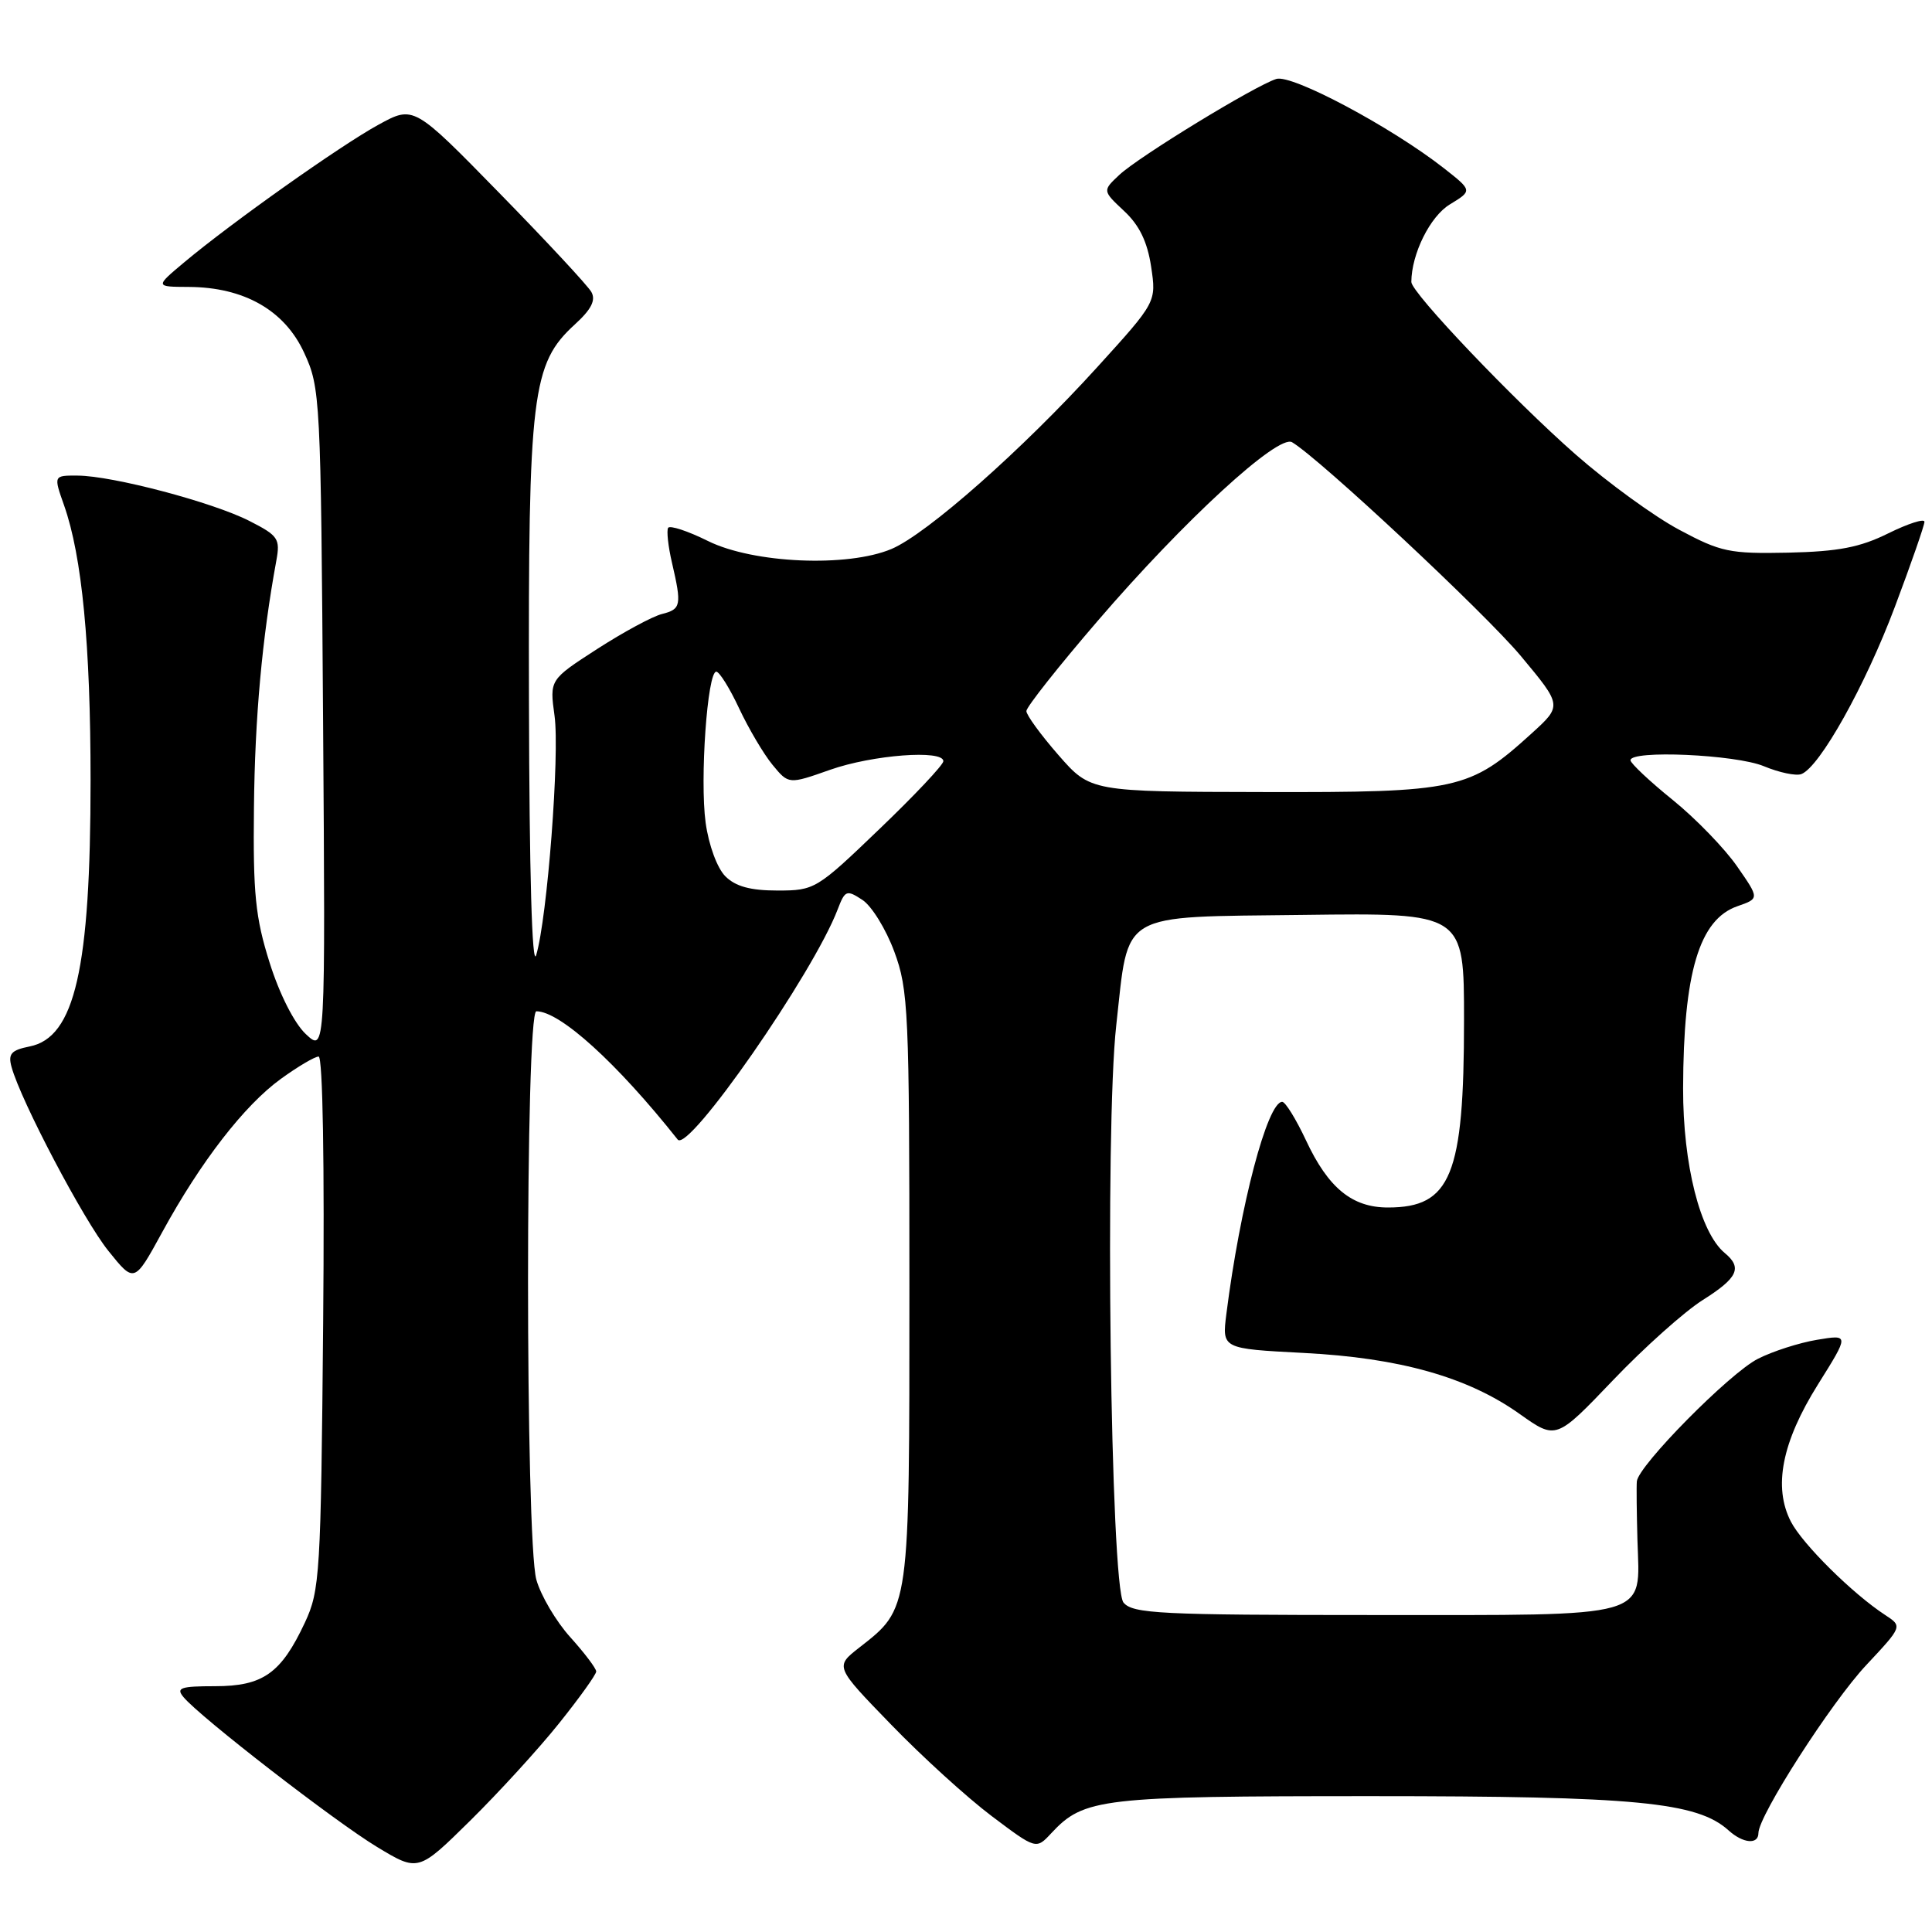 <?xml version="1.0" encoding="UTF-8" standalone="no"?>
<!DOCTYPE svg PUBLIC "-//W3C//DTD SVG 1.1//EN" "http://www.w3.org/Graphics/SVG/1.1/DTD/svg11.dtd" >
<svg xmlns="http://www.w3.org/2000/svg" xmlns:xlink="http://www.w3.org/1999/xlink" version="1.1" viewBox="0 0 256 256">
 <g >
 <path fill="currentColor"
d=" M 74.07 228.36 C 76.78 224.98 79.00 221.88 79.00 221.48 C 79.00 221.07 77.45 219.03 75.57 216.94 C 73.68 214.85 71.66 211.42 71.07 209.32 C 69.60 204.04 69.60 134.00 71.07 134.00 C 74.20 134.00 81.74 140.84 89.80 151.00 C 91.22 152.79 107.79 128.94 111.00 120.49 C 111.97 117.96 112.18 117.87 114.27 119.24 C 115.50 120.04 117.40 123.12 118.50 126.10 C 120.37 131.16 120.50 133.97 120.50 170.50 C 120.50 213.71 120.59 213.04 113.84 218.33 C 110.63 220.84 110.63 220.84 118.07 228.51 C 122.16 232.74 128.15 238.19 131.39 240.63 C 137.29 245.07 137.29 245.07 139.29 242.92 C 143.64 238.25 145.81 238.00 181.76 238.00 C 216.79 238.00 224.89 238.78 229.05 242.54 C 230.96 244.27 233.00 244.45 233.00 242.89 C 233.00 240.61 242.66 225.56 247.30 220.62 C 252.09 215.50 252.09 215.50 249.80 214.00 C 245.49 211.19 238.85 204.61 237.31 201.64 C 234.93 197.04 236.11 191.07 240.90 183.43 C 245.04 176.82 245.04 176.82 240.77 177.53 C 238.42 177.92 234.89 179.05 232.93 180.05 C 229.19 181.94 217.08 194.20 216.89 196.29 C 216.83 196.95 216.87 200.47 216.97 204.10 C 217.28 214.57 219.28 214.00 182.05 214.00 C 153.70 214.00 150.10 213.82 148.87 212.35 C 147.15 210.27 146.38 149.54 147.91 135.85 C 149.61 120.59 147.99 121.54 172.76 121.23 C 194.00 120.96 194.00 120.96 193.99 135.23 C 193.99 155.74 192.25 160.00 183.91 160.00 C 179.16 160.00 176.00 157.42 173.05 151.10 C 171.73 148.29 170.32 146.00 169.90 146.00 C 167.94 146.00 164.32 159.75 162.50 174.11 C 161.92 178.71 161.92 178.71 172.71 179.27 C 185.46 179.92 194.50 182.47 201.38 187.37 C 206.19 190.78 206.19 190.78 213.71 182.91 C 217.84 178.58 223.20 173.79 225.61 172.27 C 230.27 169.33 230.90 167.99 228.54 166.03 C 225.28 163.33 223.00 154.29 223.02 144.21 C 223.06 128.87 225.16 121.84 230.21 120.08 C 233.14 119.06 233.14 119.06 230.16 114.78 C 228.53 112.43 224.70 108.47 221.65 106.00 C 218.59 103.53 216.08 101.16 216.05 100.75 C 215.96 99.35 229.99 99.97 233.73 101.53 C 235.75 102.37 237.98 102.84 238.69 102.57 C 241.13 101.63 247.16 90.84 251.08 80.41 C 253.24 74.67 255.00 69.60 255.00 69.14 C 255.00 68.68 252.85 69.37 250.21 70.67 C 246.46 72.53 243.60 73.08 236.96 73.23 C 229.17 73.39 228.02 73.15 222.49 70.19 C 219.19 68.43 213.03 63.95 208.80 60.24 C 200.57 53.02 187.00 38.77 187.01 37.36 C 187.03 33.64 189.50 28.66 192.12 27.08 C 195.11 25.26 195.11 25.26 191.30 22.27 C 184.35 16.83 171.18 9.81 169.12 10.46 C 166.26 11.37 150.87 20.77 148.31 23.18 C 146.08 25.27 146.08 25.27 148.95 27.96 C 150.97 29.84 152.03 32.03 152.53 35.33 C 153.23 40.02 153.23 40.02 145.39 48.65 C 135.47 59.58 122.83 70.75 118.13 72.74 C 112.31 75.20 99.82 74.66 93.82 71.69 C 91.14 70.36 88.76 69.58 88.53 69.94 C 88.31 70.31 88.53 72.39 89.04 74.56 C 90.35 80.22 90.25 80.72 87.71 81.36 C 86.44 81.68 82.58 83.77 79.12 86.00 C 72.82 90.07 72.82 90.07 73.48 94.85 C 74.18 99.95 72.52 121.64 71.05 126.55 C 70.50 128.39 70.14 115.70 70.09 92.93 C 69.99 52.11 70.47 48.20 76.18 42.98 C 78.36 40.99 78.97 39.78 78.36 38.69 C 77.89 37.85 72.40 31.95 66.16 25.57 C 54.82 13.97 54.82 13.97 50.16 16.52 C 45.11 19.28 30.66 29.52 24.42 34.75 C 20.54 38.00 20.54 38.00 25.02 38.02 C 32.34 38.06 37.70 41.11 40.29 46.72 C 42.45 51.38 42.51 52.57 42.81 95.48 C 43.12 139.46 43.12 139.46 40.52 137.02 C 38.99 135.58 37.03 131.72 35.72 127.54 C 33.84 121.58 33.52 118.42 33.65 107.00 C 33.77 95.08 34.73 84.55 36.61 74.32 C 37.15 71.38 36.88 70.98 33.05 69.03 C 28.20 66.55 14.90 63.04 10.29 63.02 C 7.09 63.00 7.09 63.00 8.49 66.96 C 10.87 73.71 12.00 85.45 12.00 103.39 C 12.00 128.36 9.92 137.47 3.93 138.66 C 1.48 139.15 1.05 139.64 1.53 141.38 C 2.76 145.87 11.09 161.70 14.37 165.76 C 17.80 170.03 17.80 170.03 21.50 163.26 C 26.60 153.92 32.37 146.47 37.21 142.96 C 39.46 141.33 41.71 140.00 42.22 140.00 C 42.77 140.00 43.01 154.27 42.82 175.25 C 42.52 208.63 42.39 210.74 40.40 215.00 C 37.25 221.73 34.85 223.43 28.49 223.43 C 23.92 223.43 23.29 223.65 24.31 224.87 C 26.50 227.52 44.44 241.40 49.96 244.73 C 55.42 248.03 55.42 248.03 62.29 241.26 C 66.06 237.54 71.37 231.74 74.07 228.36 Z  M 96.11 116.11 C 95.03 115.03 93.91 111.99 93.50 109.01 C 92.72 103.30 93.73 89.00 94.91 89.00 C 95.32 89.00 96.69 91.19 97.94 93.87 C 99.20 96.55 101.19 99.92 102.36 101.34 C 104.50 103.94 104.50 103.94 110.00 102.00 C 115.62 100.02 125.00 99.31 125.00 100.86 C 125.00 101.34 121.19 105.39 116.52 109.86 C 108.21 117.84 107.95 118.00 103.02 118.00 C 99.43 118.00 97.46 117.46 96.11 116.11 Z  M 140.25 100.05 C 137.91 97.37 136.00 94.75 136.00 94.22 C 136.00 93.69 140.25 88.31 145.45 82.27 C 156.87 68.98 169.36 57.50 171.21 58.60 C 174.89 60.79 196.82 81.28 201.54 86.95 C 207.00 93.50 207.00 93.50 202.94 97.19 C 194.70 104.67 193.19 105.01 167.43 104.95 C 144.50 104.91 144.50 104.91 140.25 100.05 Z "/>
</g>
</svg>